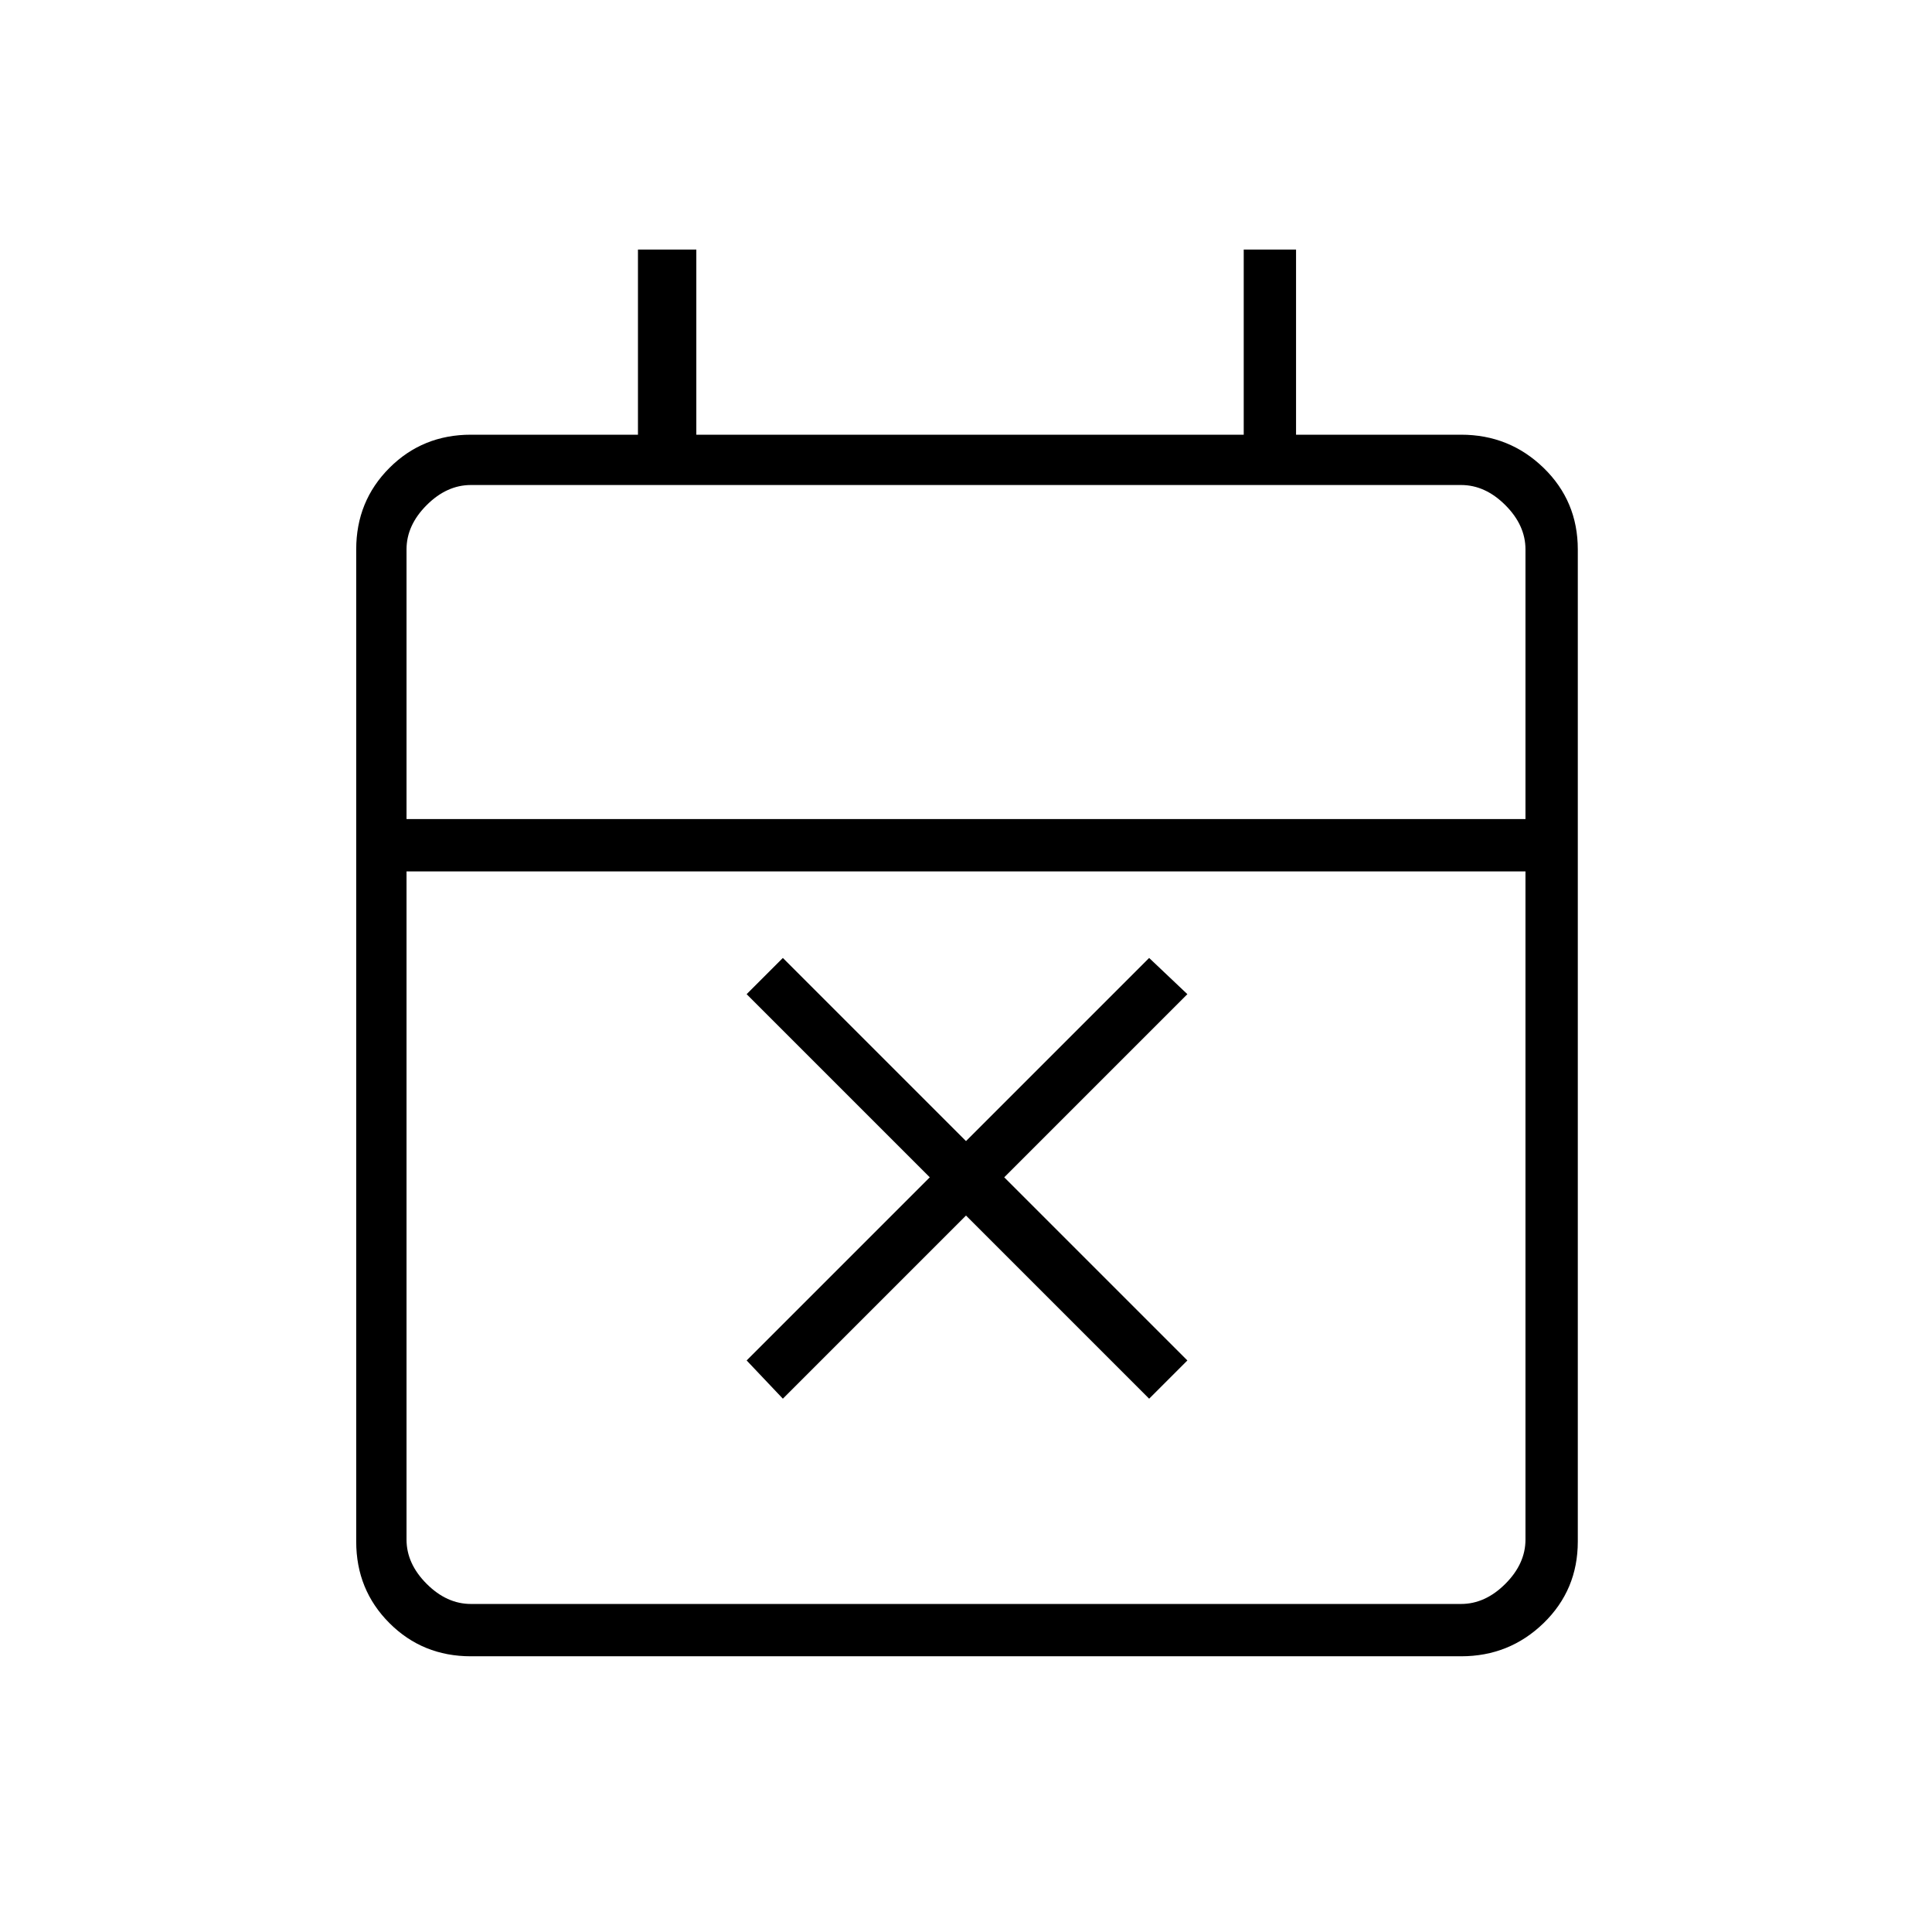 <svg xmlns="http://www.w3.org/2000/svg" height="24" width="24"><path d="M9.725 17.375 9.275 16.9 11.55 14.625 9.275 12.35 9.725 11.9 12 14.175 14.275 11.9 14.75 12.35 12.475 14.625 14.75 16.9 14.275 17.375 12 15.1ZM5.85 20.575Q5.25 20.575 4.838 20.163Q4.425 19.75 4.425 19.15V6.825Q4.425 6.225 4.838 5.812Q5.25 5.4 5.85 5.4H7.925V3.1H8.65V5.4H15.45V3.1H16.1V5.4H18.15Q18.75 5.4 19.175 5.812Q19.6 6.225 19.6 6.825V19.15Q19.6 19.75 19.175 20.163Q18.75 20.575 18.15 20.575ZM5.85 19.925H18.15Q18.45 19.925 18.7 19.675Q18.95 19.425 18.95 19.125V10.825H5.05V19.125Q5.05 19.425 5.3 19.675Q5.55 19.925 5.85 19.925ZM5.05 10.175H18.95V6.825Q18.95 6.525 18.7 6.275Q18.45 6.025 18.15 6.025H5.85Q5.55 6.025 5.3 6.275Q5.05 6.525 5.05 6.825ZM5.05 10.175V6.825Q5.05 6.475 5.05 6.25Q5.05 6.025 5.05 6.025Q5.05 6.025 5.05 6.25Q5.05 6.475 5.05 6.825V10.175Z"/></svg>